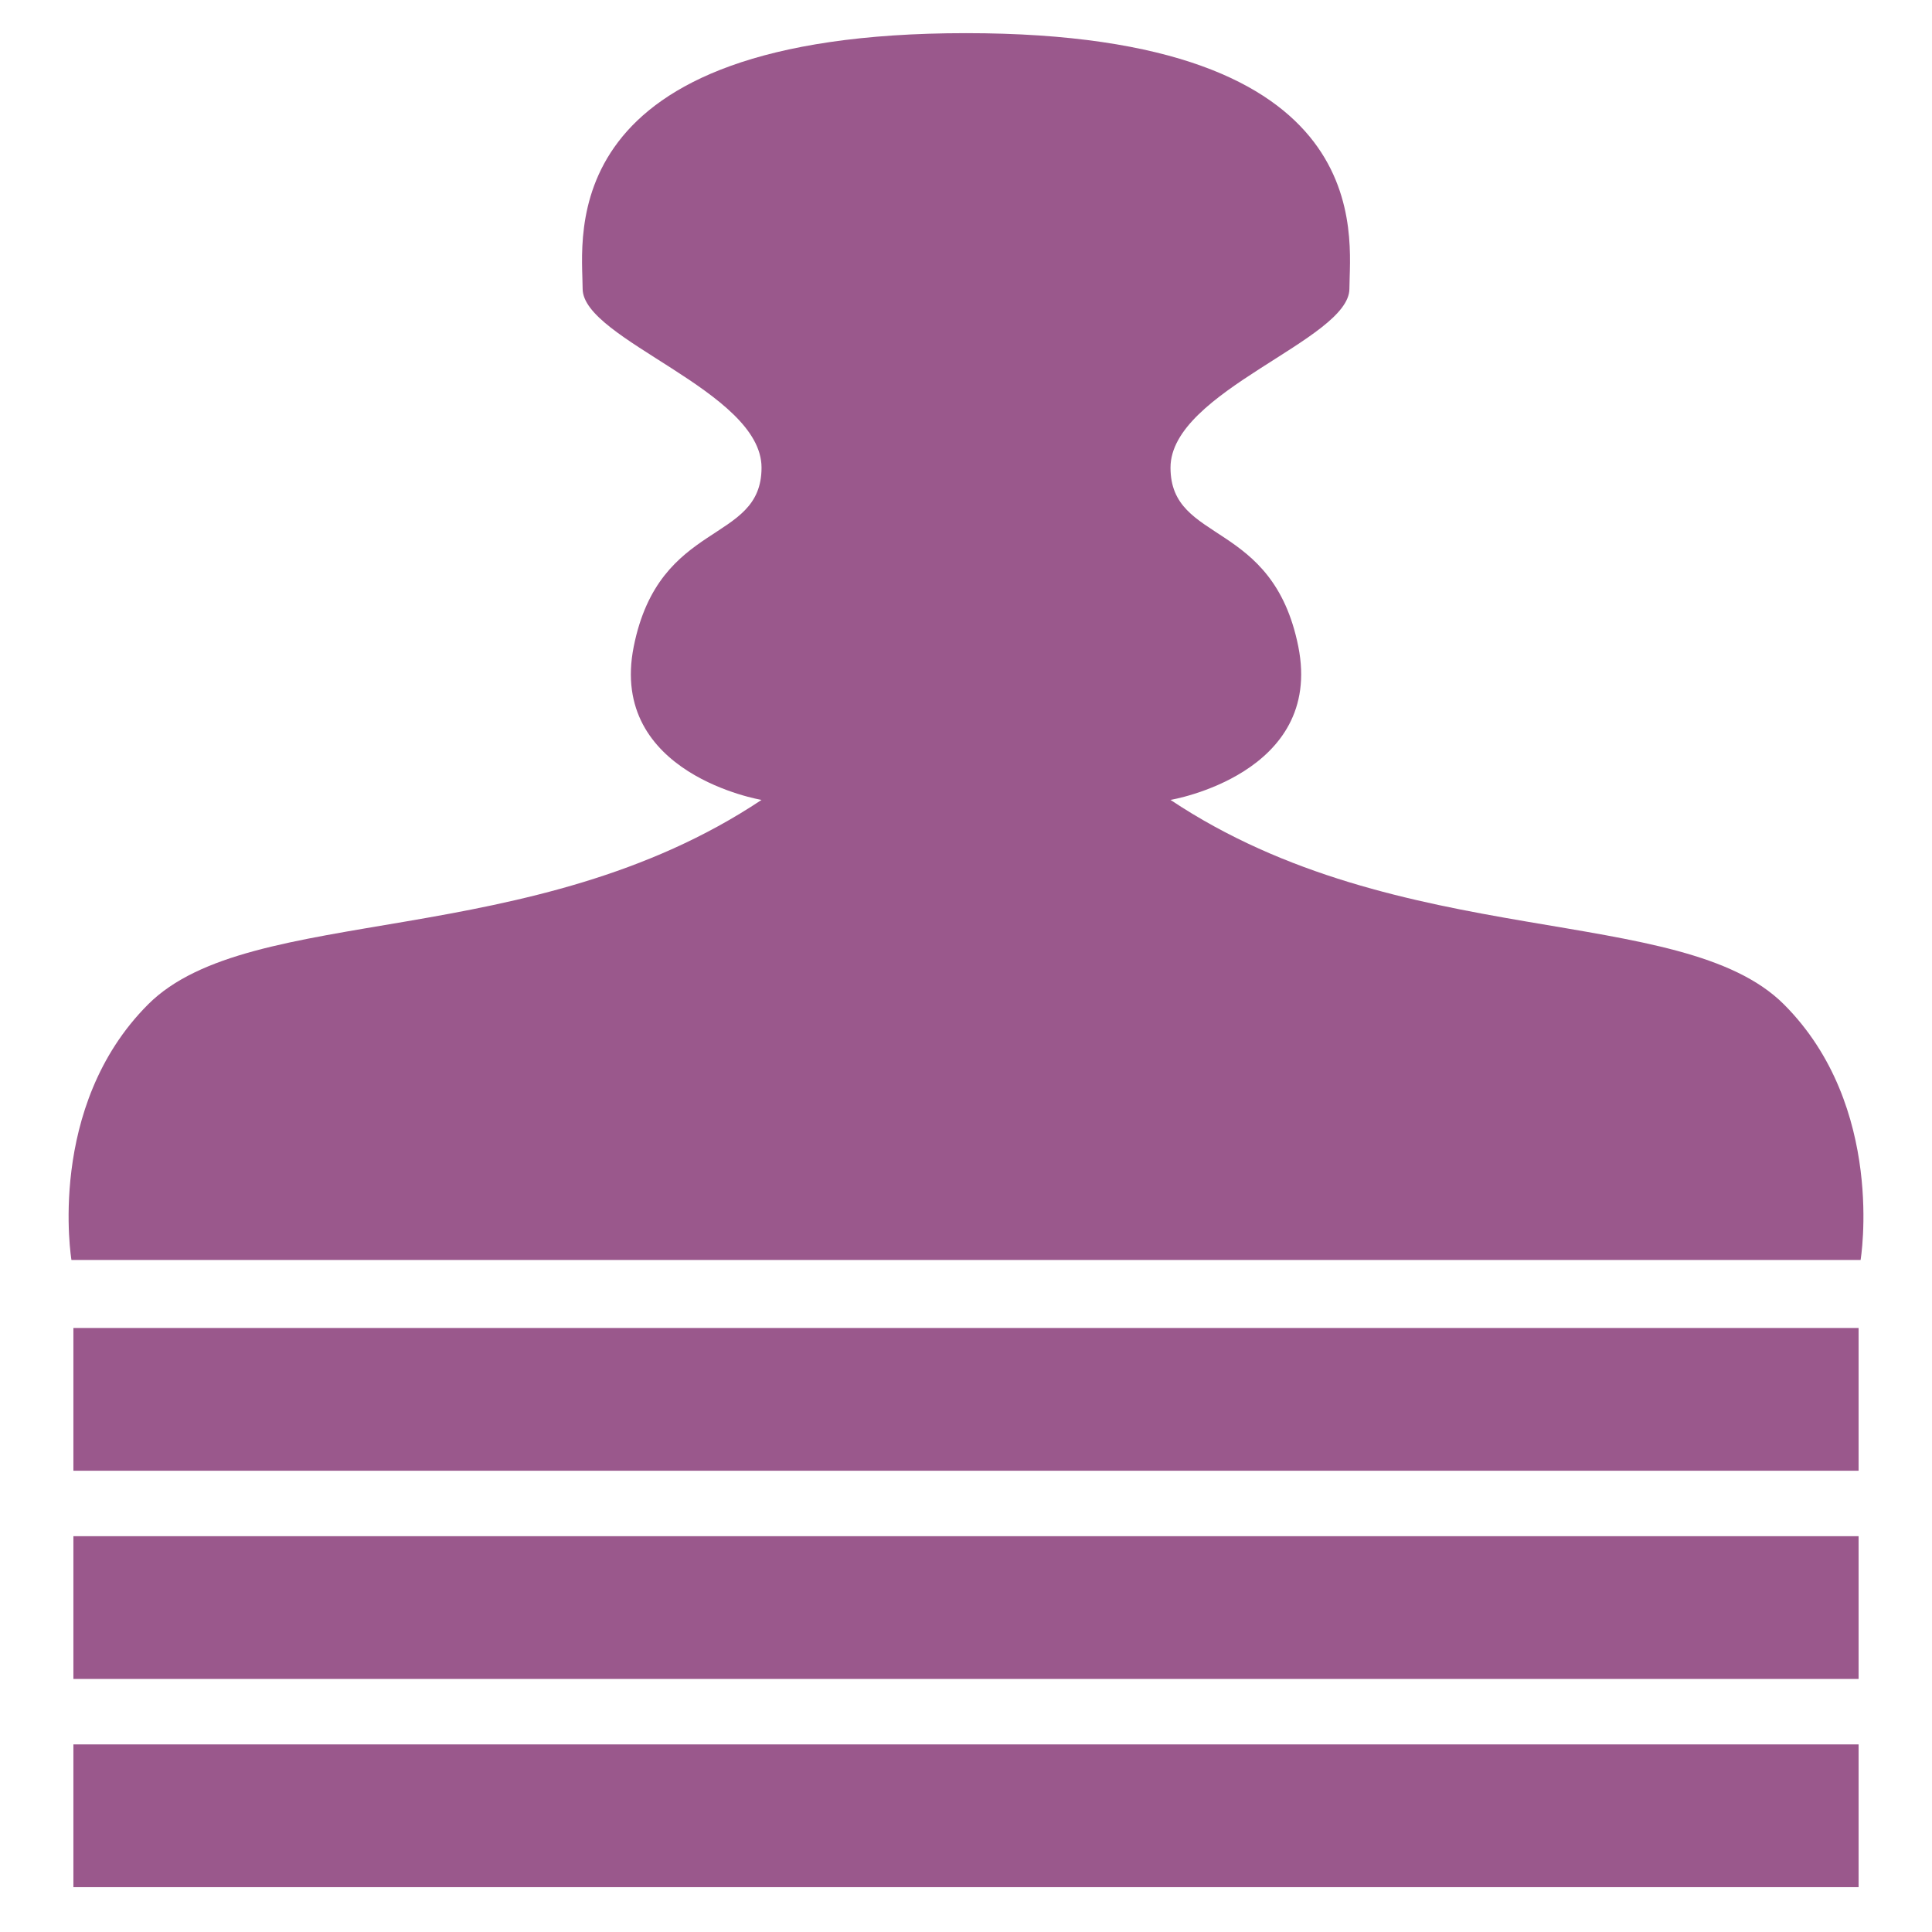 <?xml version="1.0" encoding="UTF-8" standalone="no"?>
<svg
   xmlns:dc="http://purl.org/dc/elements/1.1/"
   xmlns:cc="http://creativecommons.org/ns#"
   xmlns:rdf="http://www.w3.org/1999/02/22-rdf-syntax-ns#"
   xmlns:svg="http://www.w3.org/2000/svg"
   xmlns="http://www.w3.org/2000/svg"
   width="100pt"
   height="100pt"
   viewBox="0 0 100 100"
   version="1.1"
   id="svg862">
  <defs
     id="defs856" />
  <g
     id="layer1">
    <path
       style="opacity:1;fill:#9a588c;fill-opacity:1;stroke:none;stroke-width:0.265px;stroke-linecap:butt;stroke-linejoin:miter;stroke-opacity:1"
       d="m 3.698,65.215 c 0,0 -1.323,-7.938 3.969,-13.229 5.292,-5.292 19.844,-2.646 31.75,-10.583 0,0 -7.938,-1.323 -6.615,-7.938 1.323,-6.615 6.615,-5.292 6.615,-9.26 0,-3.969 -9.26,-6.615 -9.26,-9.26 0,-2.646 -1.692,-13.229 19.844,-13.229 21.536,0 19.844,10.583 19.844,13.229 0,2.646 -9.26,5.292 -9.26,9.26 0,3.969 5.292,2.646 6.615,9.26 1.323,6.615 -6.615,7.938 -6.615,7.938 11.906,7.938 26.458,5.292 31.75,10.583 5.292,5.292 3.969,13.229 3.969,13.229 H 50 Z"
       id="path196" />
    <g
       id="g1518">
      <rect
         y="68.736"
         x="3.799"
         height="7.389"
         width="92.402"
         id="rect1451"
         style="fill:#9a588c;fill-opacity:1;stroke:none;stroke-width:1.463;stroke-linecap:round;stroke-linejoin:round" />
      <rect
         style="fill:#9a588c;fill-opacity:1;stroke:none;stroke-width:1.463;stroke-linecap:round;stroke-linejoin:round"
         id="rect1451-1"
         width="92.402"
         height="7.389"
         x="3.799"
         y="79.513" />
      <rect
         y="90.29"
         x="3.799"
         height="7.389"
         width="92.402"
         id="rect1451-1-7"
         style="fill:#9a588c;fill-opacity:1;stroke:none;stroke-width:1.463;stroke-linecap:round;stroke-linejoin:round" />
    </g>
  </g>
</svg>
